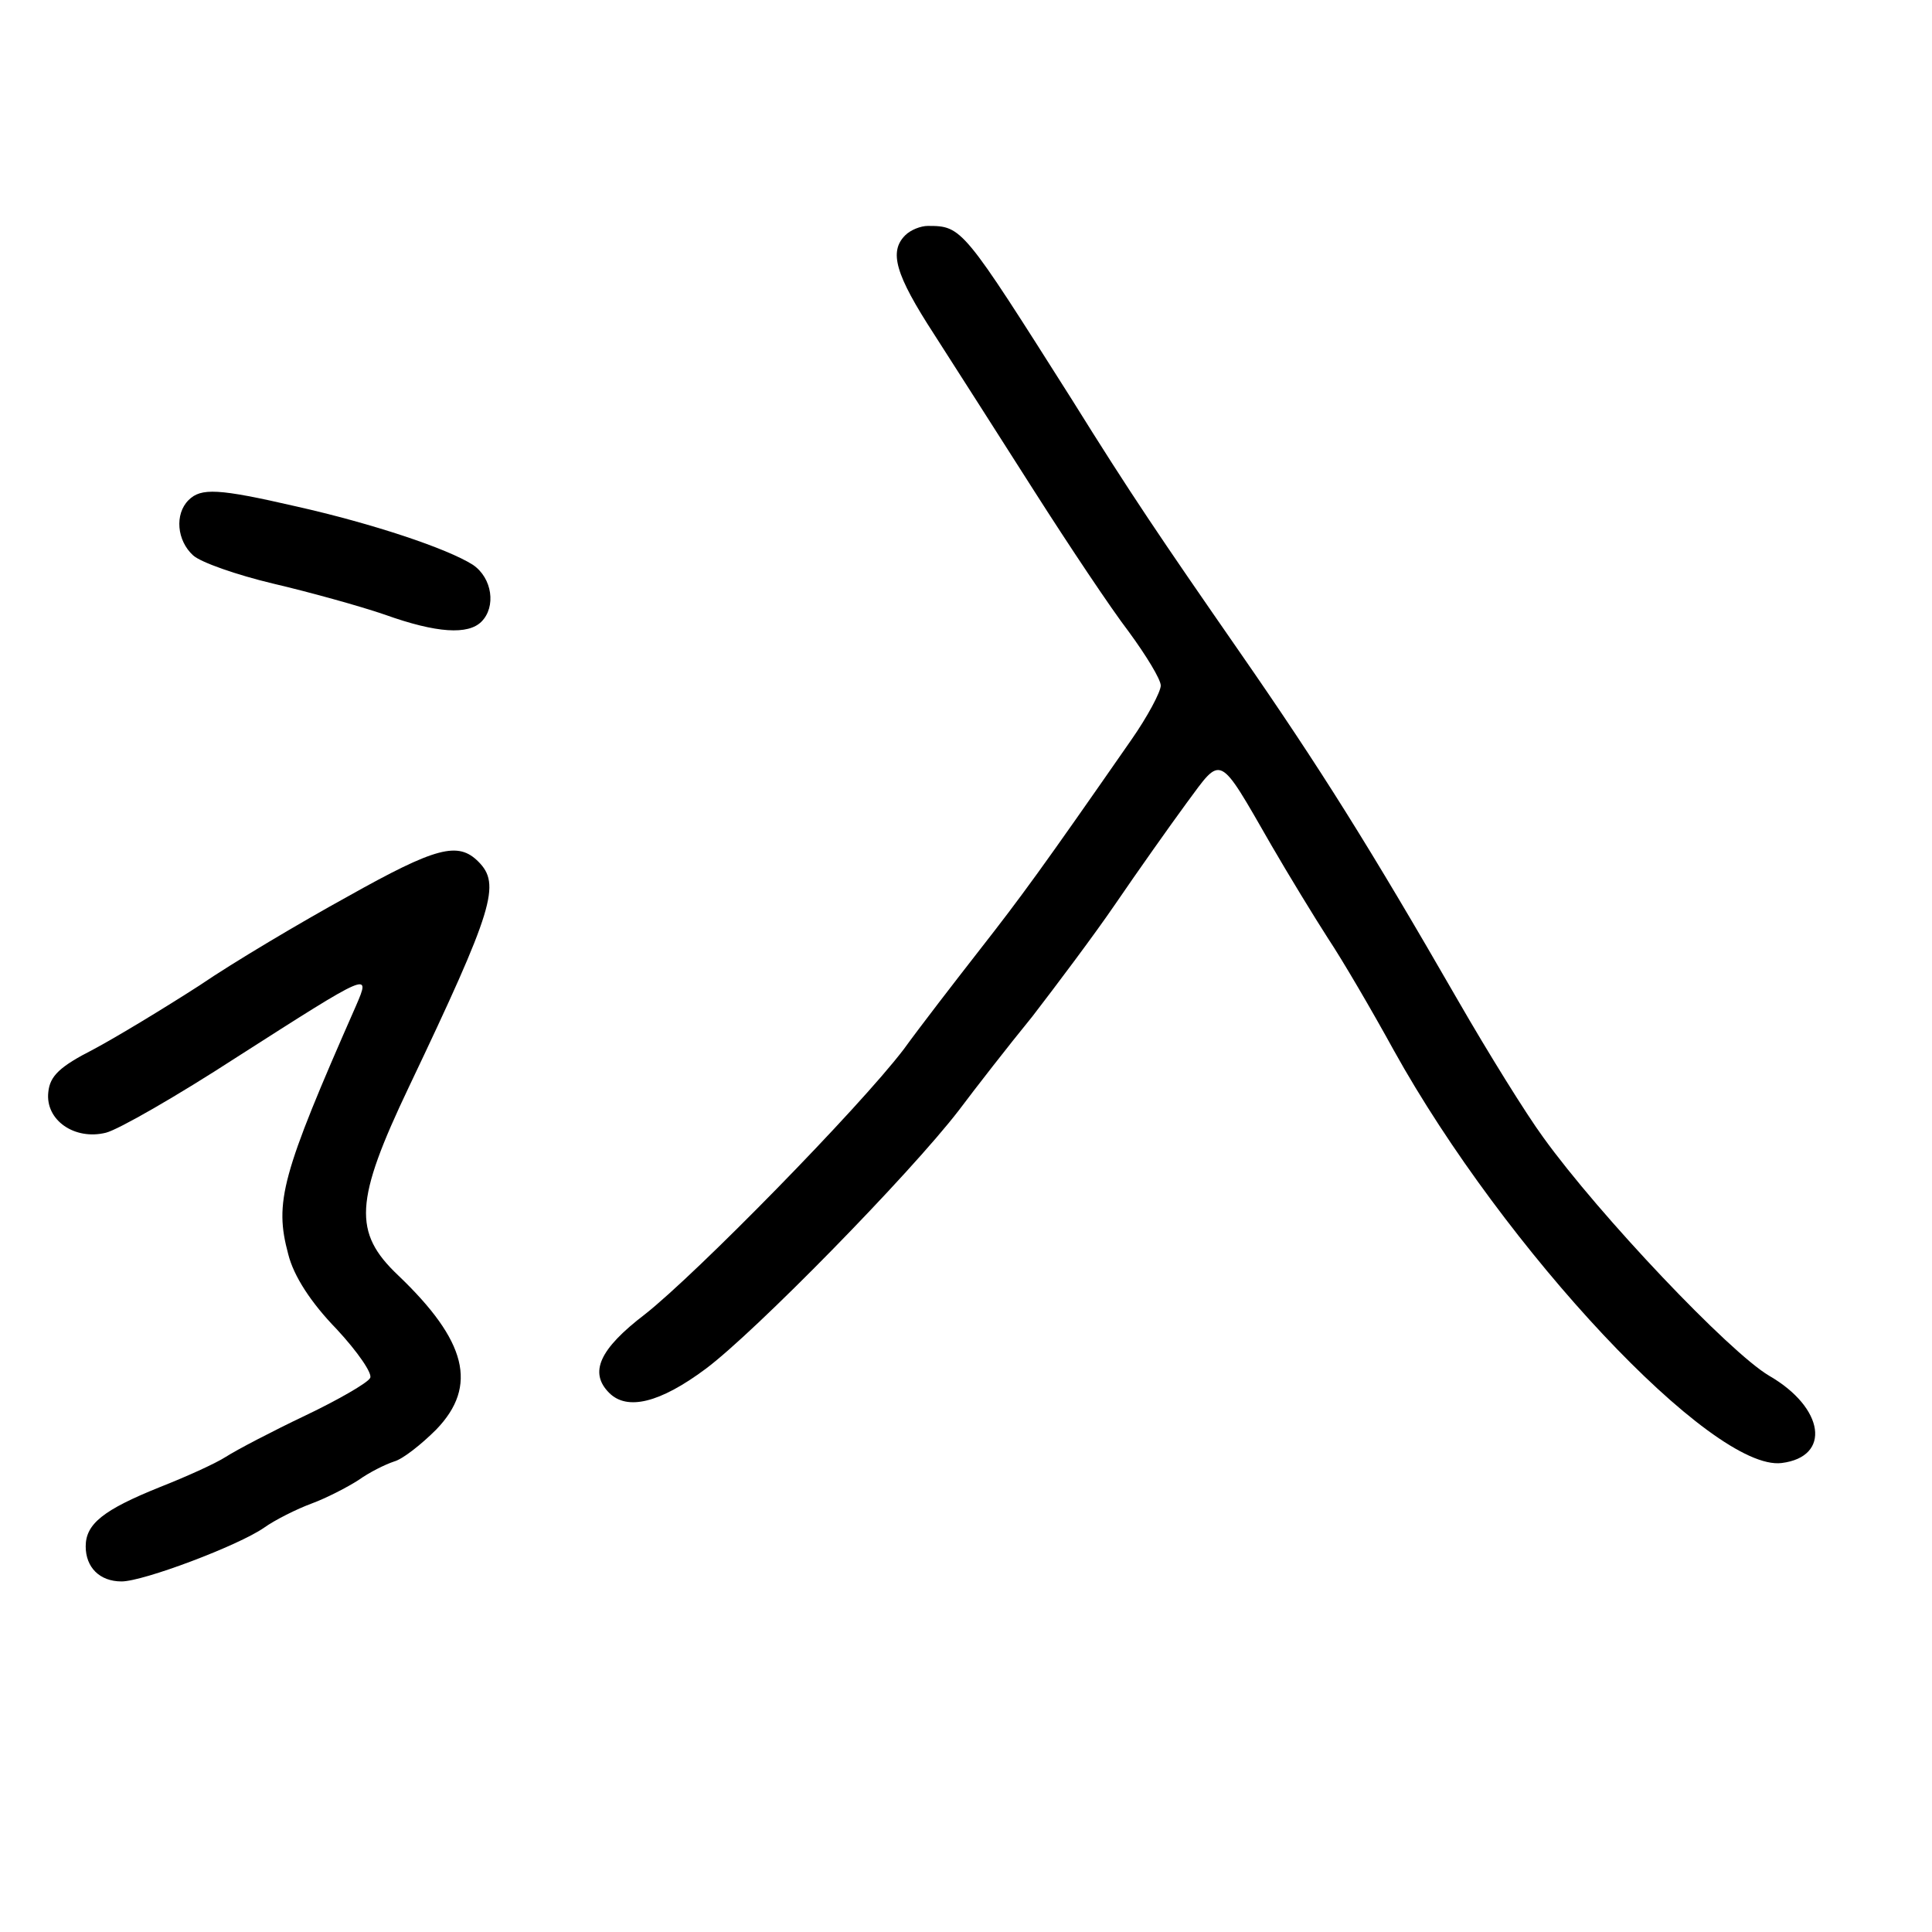 <?xml version="1.0" standalone="no"?>
<!DOCTYPE svg PUBLIC "-//W3C//DTD SVG 20010904//EN"
 "http://www.w3.org/TR/2001/REC-SVG-20010904/DTD/svg10.dtd">
<svg version="1.0" xmlns="http://www.w3.org/2000/svg"
 width="248pt" height="248pt" viewBox="0 0 248 248"
 preserveAspectRatio="xMidYMid meet">
<g transform="translate(0,248) scale(0.1,-0.1)"
fill="#000000" stroke="none">
<path d="M1162 2178 c-21 -21 -13 -50 37 -127 27 -42 85 -133 129 -202 44 -69
98 -150 121 -180 22 -30 41 -61 41 -69 0 -8 -17 -40 -38 -70 -114 -164 -141
-201 -195 -270 -32 -41 -76 -98 -97 -127 -58 -76 -266 -288 -332 -340 -59 -45
-72 -75 -46 -101 23 -23 65 -13 124 31 63 47 262 250 325 332 21 28 63 82 94
120 30 39 79 104 107 145 28 41 69 99 91 129 46 62 40 66 109 -54 22 -38 55
-92 73 -120 18 -27 56 -92 84 -143 142 -256 409 -541 498 -530 64 8 55 71 -16
112 -51 30 -218 206 -290 306 -22 30 -71 109 -109 175 -114 198 -178 300 -280
447 -104 150 -140 203 -216 325 -140 221 -141 223 -185 223 -9 0 -22 -5 -29
-12z"/>
<path d="M242 1838 c-18 -18 -15 -52 6 -71 10 -9 56 -25 102 -36 47 -11 112
-29 144 -40 67 -24 107 -26 124 -9 19 19 14 56 -11 73 -33 21 -129 53 -227 75
-100 23 -122 24 -138 8z"/>
<path d="M446 1329 c-60 -33 -146 -84 -190 -114 -45 -29 -106 -66 -136 -82
-43 -22 -56 -34 -58 -55 -4 -36 34 -62 74 -52 16 4 91 47 168 97 172 110 172
110 153 66 -96 -218 -105 -252 -87 -319 7 -28 29 -62 62 -96 27 -29 47 -58 43
-63 -3 -6 -41 -28 -83 -48 -42 -20 -88 -44 -102 -53 -14 -9 -52 -26 -85 -39
-72 -29 -95 -47 -95 -76 0 -27 18 -45 46 -45 28 0 150 46 183 69 14 10 42 24
61 31 19 7 46 21 60 30 14 10 34 20 46 24 11 3 35 22 54 41 54 56 39 114 -49
198 -58 55 -56 95 14 242 109 229 118 260 89 289 -26 26 -54 19 -168 -45z"/>
</g>
</svg>
